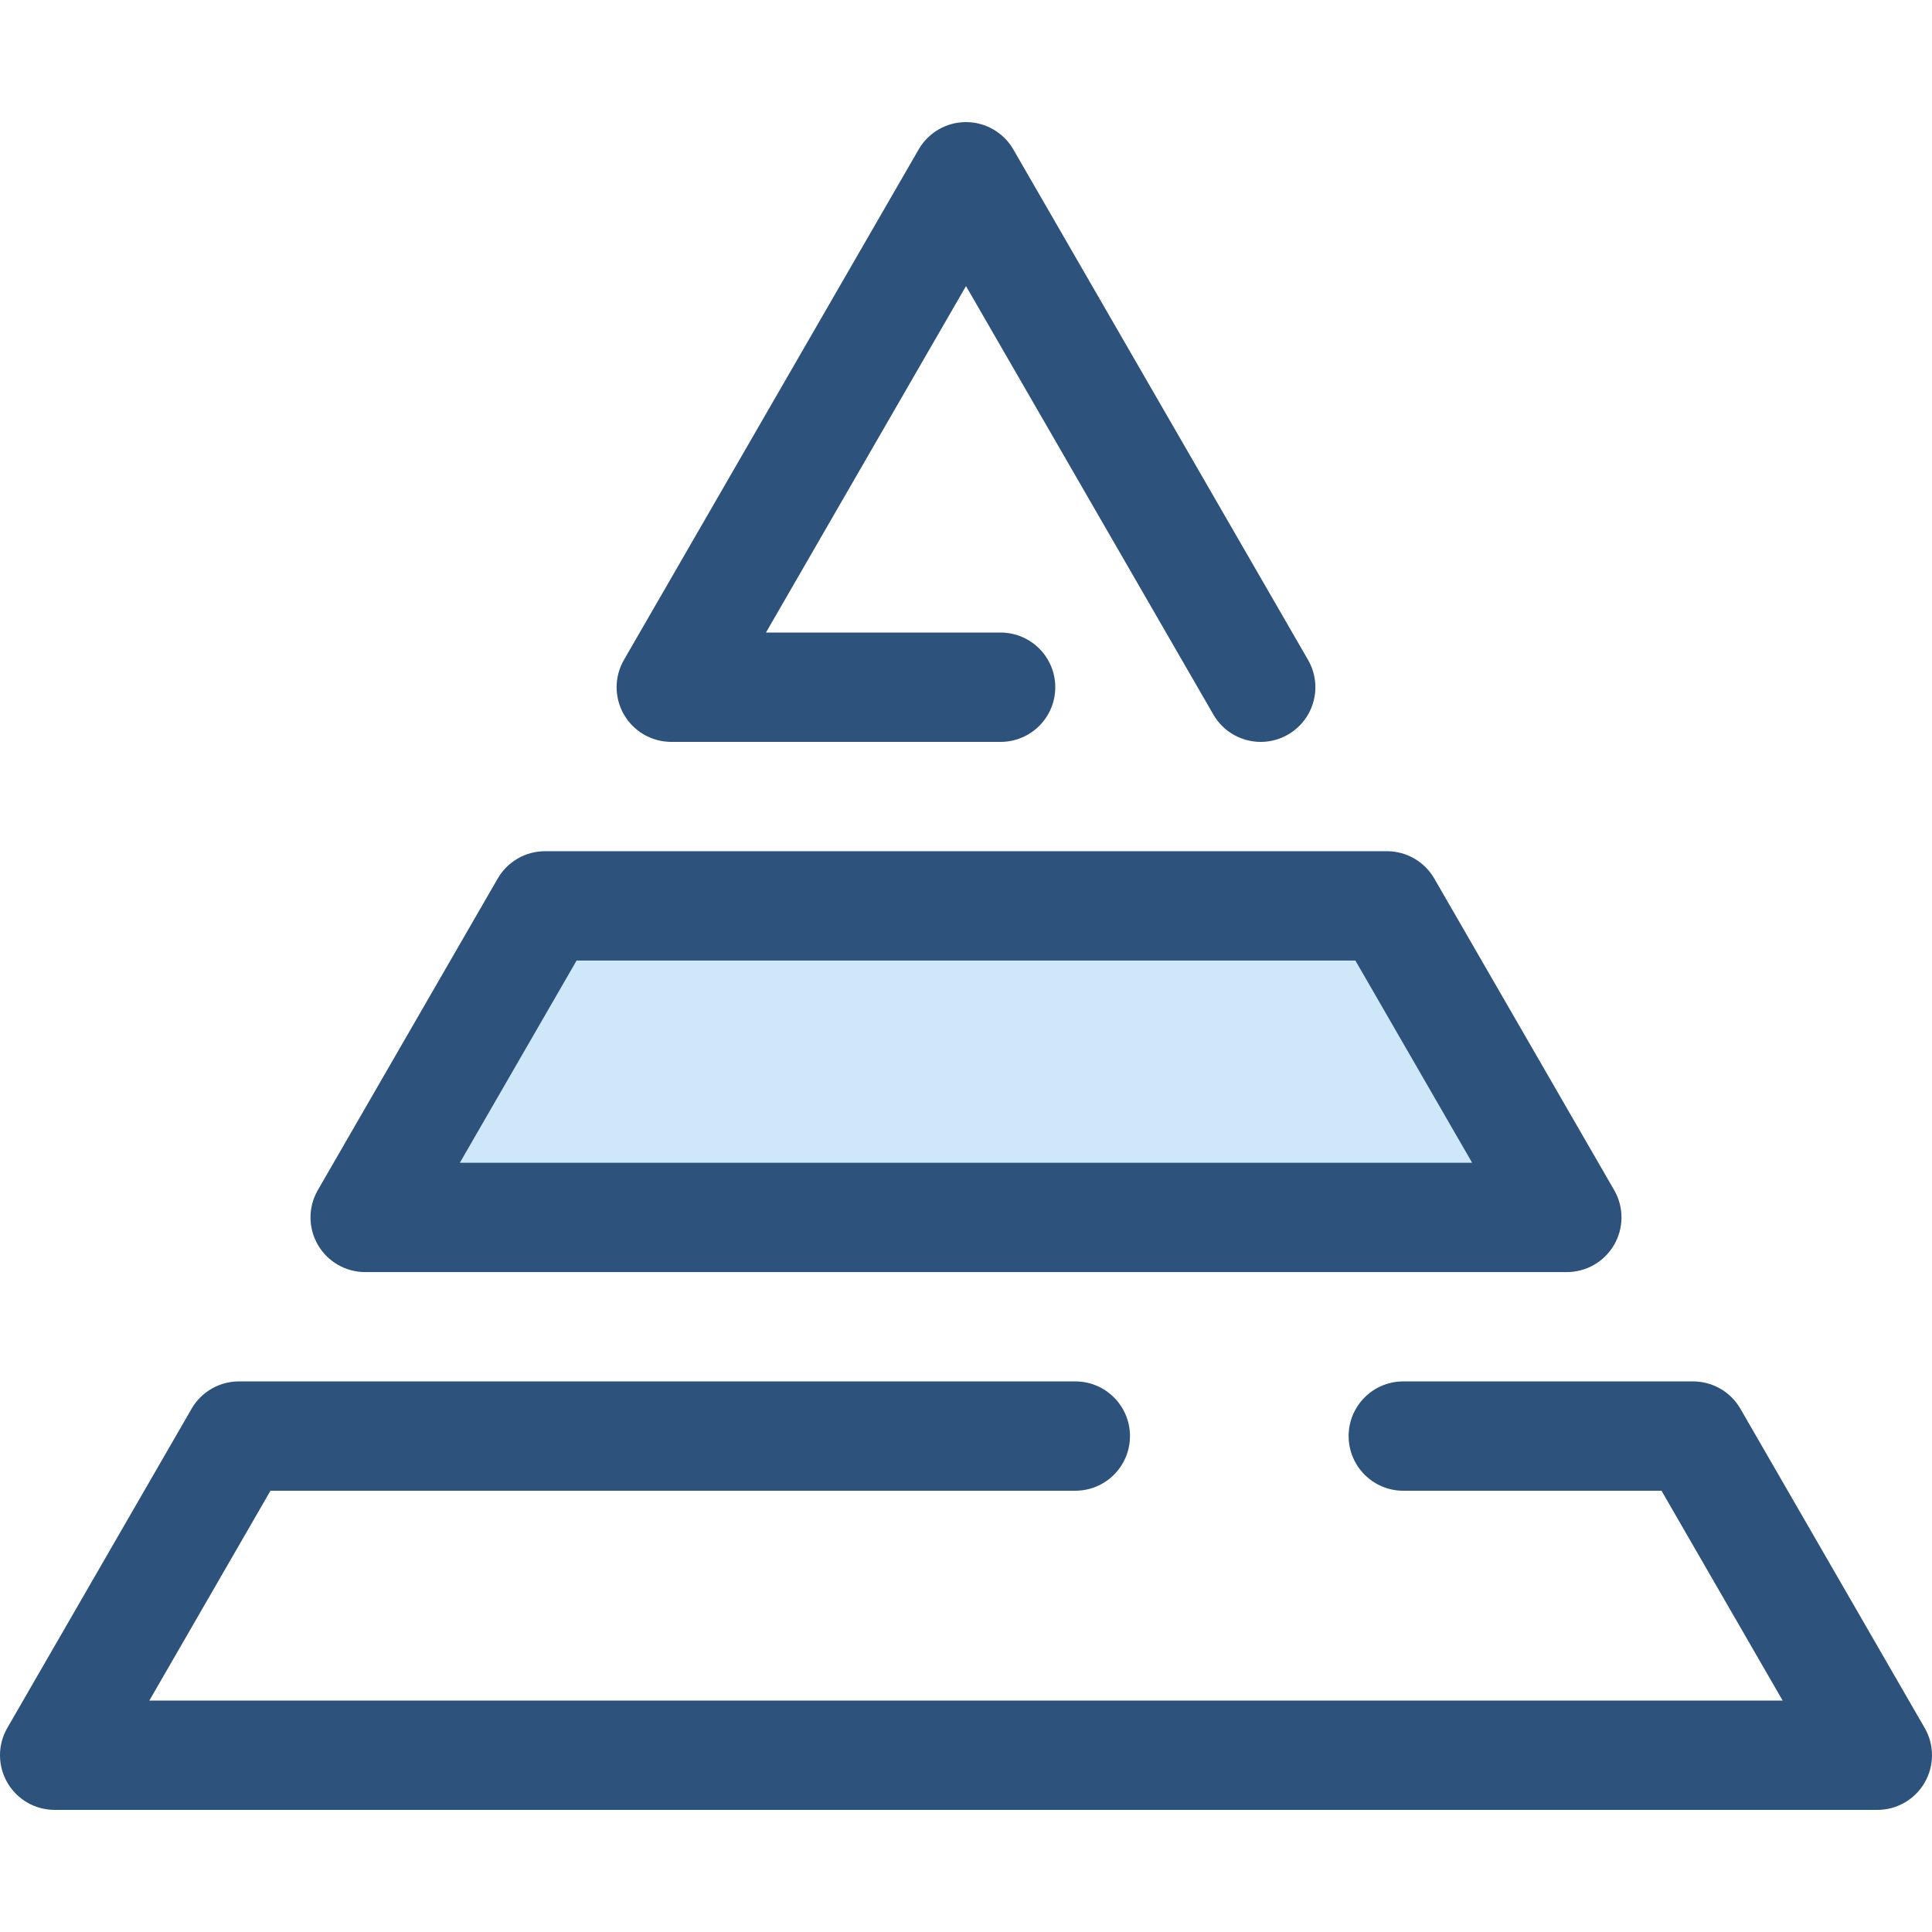 <?xml version="1.0" encoding="iso-8859-1"?>
<!-- Generator: Adobe Illustrator 19.0.0, SVG Export Plug-In . SVG Version: 6.00 Build 0)  -->
<svg version="1.1" id="Layer_1" xmlns="http://www.w3.org/2000/svg" xmlns:xlink="http://www.w3.org/1999/xlink" x="0px" y="0px"
	 viewBox="0 0 512.002 512.002" style="enable-background:new 0 0 512.002 512.002;" xml:space="preserve">
<polygon style="fill:#CEE8FA;" points="96.774,322.631 415.227,322.631 367.557,240.065 144.444,240.065 "/>
<g>
	<path style="fill:#2D527C;" d="M415.227,337.117H96.774c-5.176,0-9.958-2.761-12.545-7.243c-2.589-4.482-2.589-10.004,0-14.486
		l47.67-82.566c2.587-4.482,7.369-7.243,12.545-7.243h223.113c5.176,0,9.958,2.761,12.545,7.243l47.67,82.566
		c2.589,4.482,2.589,10.004,0,14.486C425.184,334.356,420.401,337.117,415.227,337.117z M121.863,308.146h268.272l-30.943-53.594
		H152.807L121.863,308.146z"/>
	<path style="fill:#2D527C;" d="M334.116,196.611c-5.006,0-9.875-2.599-12.558-7.246L256,75.815l-53.014,91.821h62.187
		c8,0,14.486,6.487,14.486,14.486s-6.485,14.486-14.486,14.486h-87.277c-5.176,0-9.958-2.761-12.545-7.243
		c-2.589-4.482-2.589-10.004,0-14.486l78.103-135.278c2.587-4.482,7.369-7.243,12.545-7.243c5.176,0,9.958,2.761,12.545,7.243
		l78.103,135.278c4.001,6.929,1.627,15.787-5.302,19.788C339.066,195.984,336.575,196.611,334.116,196.611z"/>
	<path style="fill:#2D527C;" d="M497.515,479.644H14.486c-5.176,0-9.958-2.761-12.545-7.243c-2.589-4.482-2.589-10.004,0-14.486
		l48.833-84.584c2.587-4.482,7.369-7.243,12.545-7.243H284.97c8,0,14.486,6.487,14.486,14.486s-6.485,14.486-14.486,14.486H71.683
		l-32.108,55.612h432.85l-32.108-55.612h-68.429c-8.001,0-14.486-6.487-14.486-14.486s6.485-14.486,14.486-14.486h76.793
		c5.176,0,9.958,2.761,12.545,7.243l48.834,84.584c2.589,4.482,2.589,10.004,0,14.486
		C507.472,476.882,502.69,479.644,497.515,479.644z"/>
</g>
<g>
</g>
<g>
</g>
<g>
</g>
<g>
</g>
<g>
</g>
<g>
</g>
<g>
</g>
<g>
</g>
<g>
</g>
<g>
</g>
<g>
</g>
<g>
</g>
<g>
</g>
<g>
</g>
<g>
</g>
</svg>
